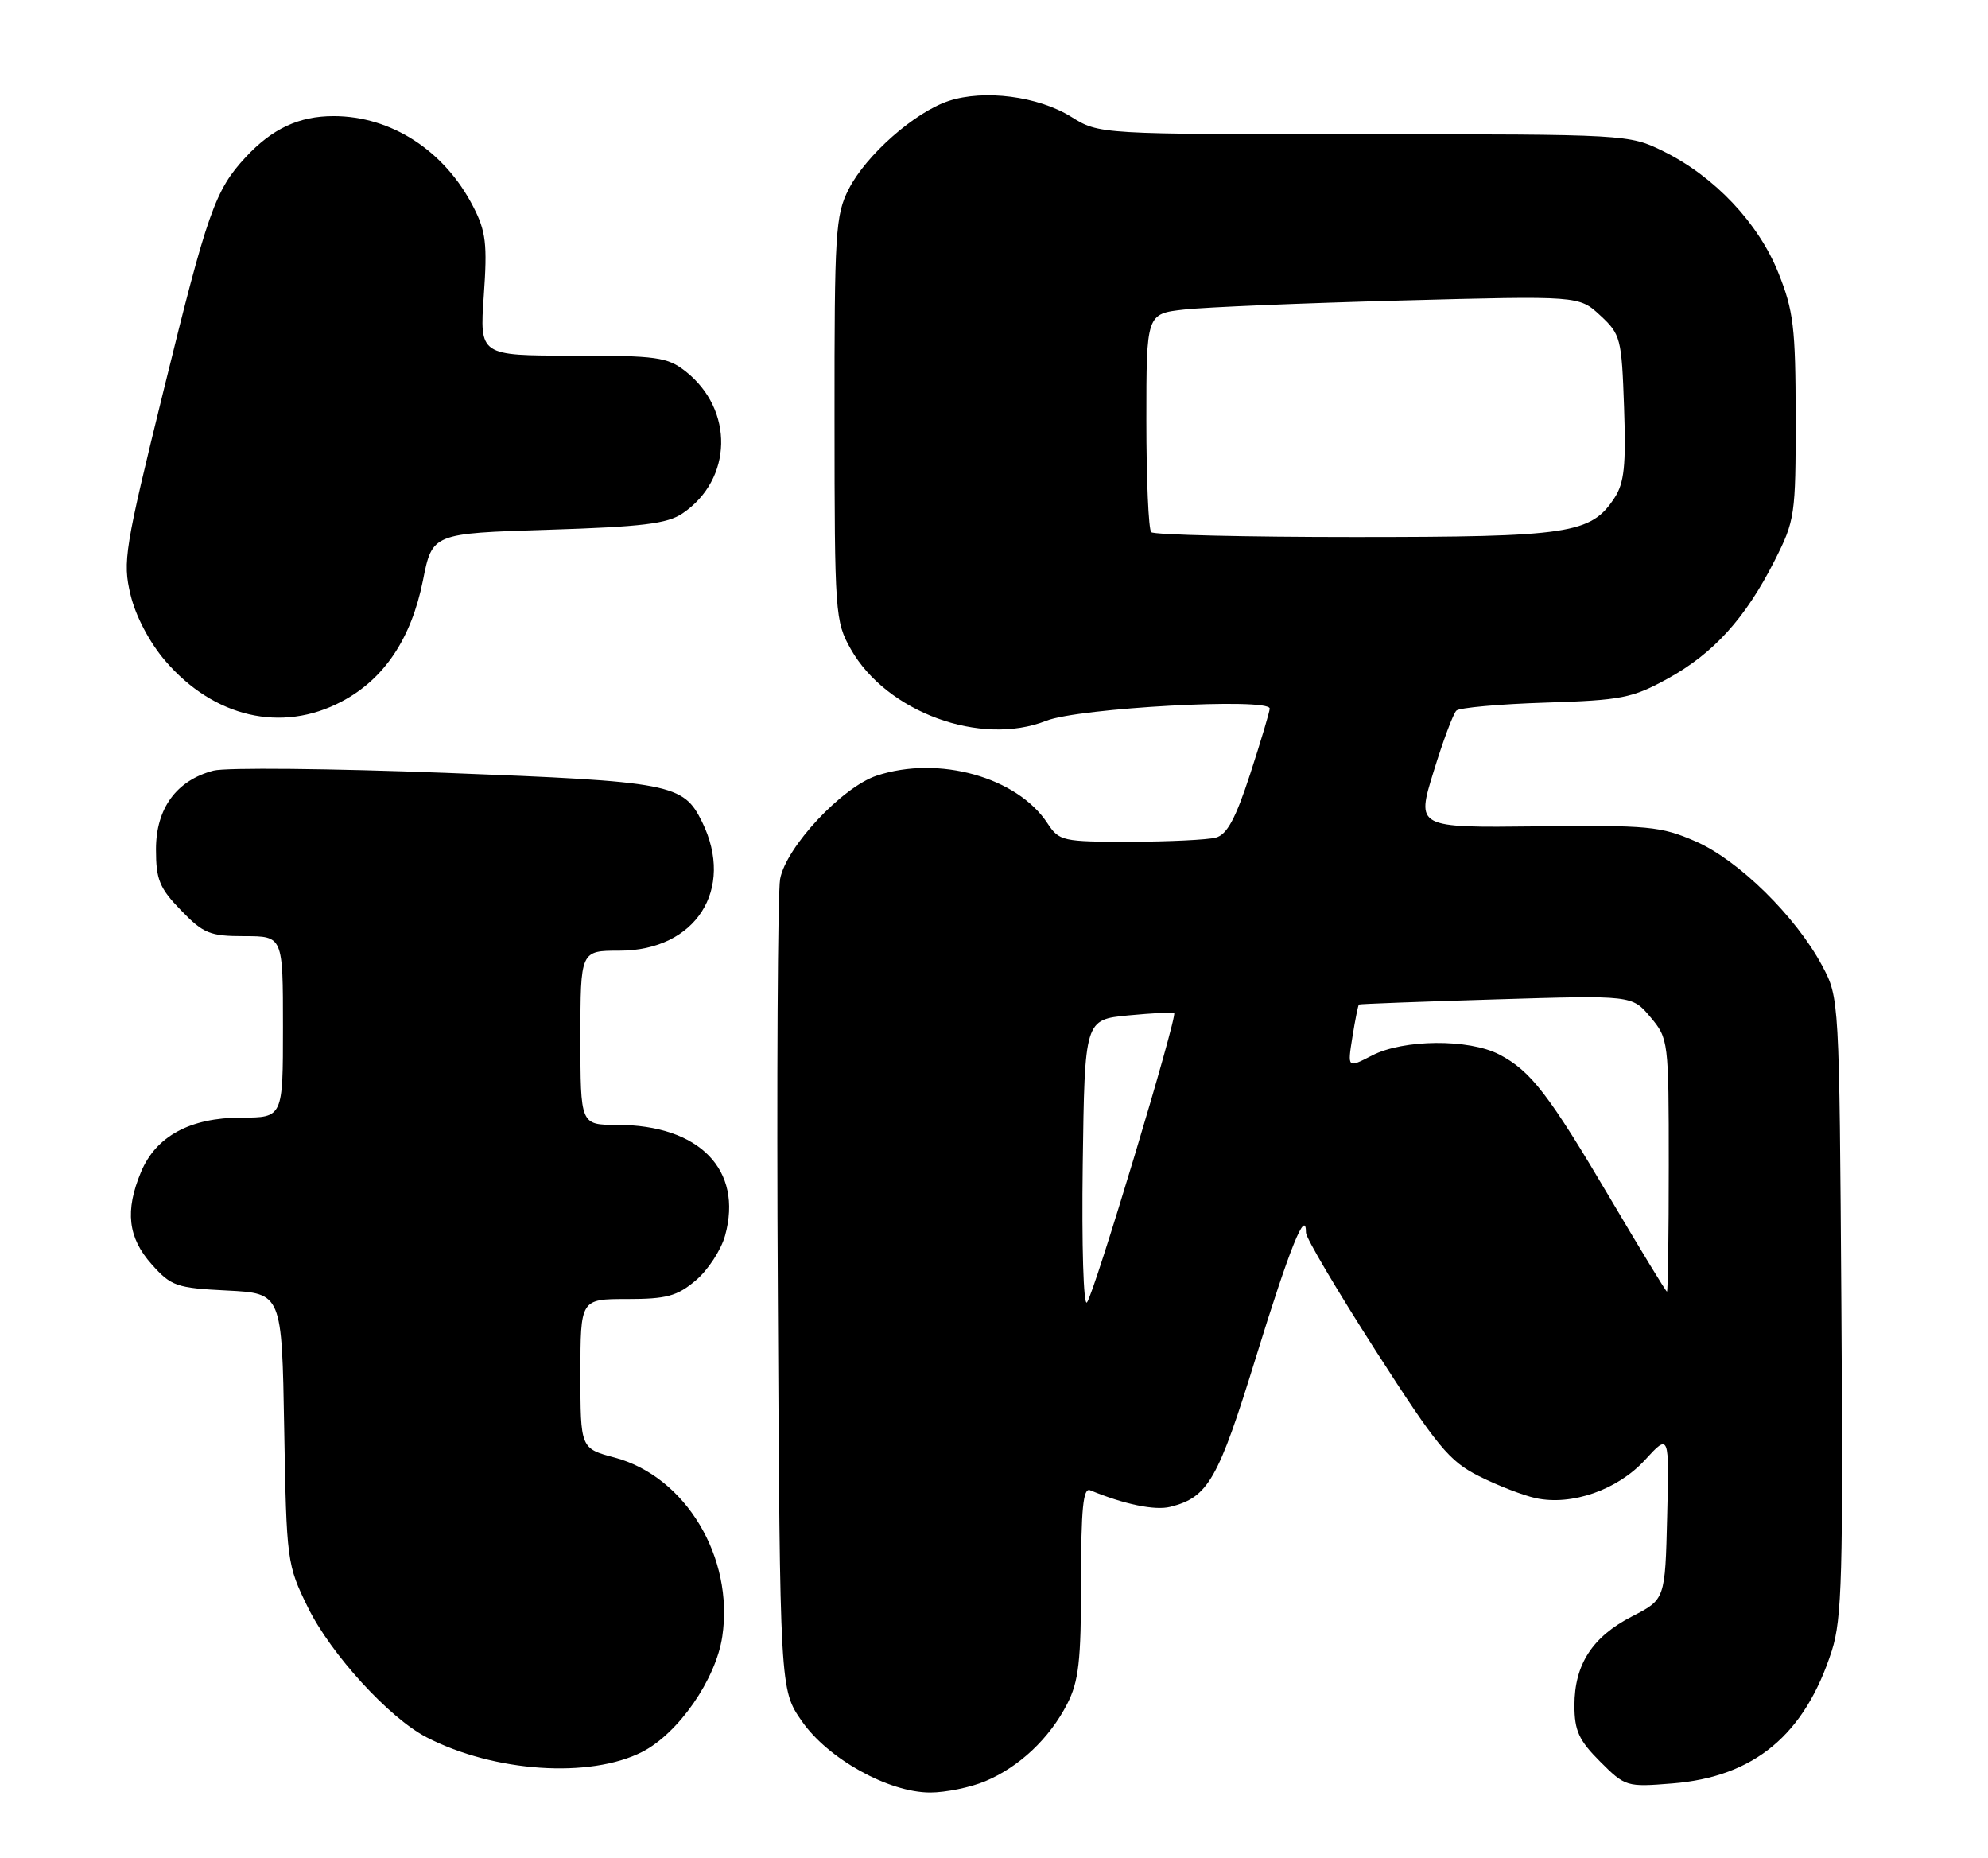 <?xml version="1.0" encoding="UTF-8" standalone="no"?>
<!DOCTYPE svg PUBLIC "-//W3C//DTD SVG 1.1//EN" "http://www.w3.org/Graphics/SVG/1.1/DTD/svg11.dtd" >
<svg xmlns="http://www.w3.org/2000/svg" xmlns:xlink="http://www.w3.org/1999/xlink" version="1.1" viewBox="0 0 274 256">
 <g >
 <path fill="currentColor"
d=" M 135.78 245.45 C 140.47 243.49 144.64 239.56 147.09 234.79 C 148.68 231.69 149.00 228.91 149.00 217.96 C 149.00 207.85 149.29 204.95 150.25 205.35 C 154.93 207.29 159.17 208.17 161.28 207.64 C 166.52 206.33 167.88 203.95 173.11 187.00 C 177.74 172.00 180.00 166.37 180.00 169.87 C 180.00 170.57 184.32 177.88 189.60 186.11 C 198.11 199.37 199.73 201.34 203.85 203.41 C 206.41 204.70 209.92 206.06 211.67 206.44 C 216.63 207.51 222.96 205.30 226.73 201.17 C 230.07 197.53 230.07 197.53 229.78 208.96 C 229.50 220.39 229.50 220.39 224.95 222.73 C 219.47 225.54 217.00 229.36 217.00 235.00 C 217.00 238.47 217.61 239.81 220.53 242.73 C 224.00 246.20 224.19 246.26 230.49 245.75 C 241.79 244.85 248.75 239.05 252.47 227.47 C 253.87 223.11 254.04 216.86 253.79 179.97 C 253.50 137.52 253.50 137.50 251.14 133.07 C 247.52 126.29 239.61 118.51 233.70 115.94 C 228.91 113.85 227.19 113.69 211.85 113.87 C 195.20 114.06 195.20 114.06 197.58 106.35 C 198.88 102.11 200.30 98.32 200.73 97.92 C 201.15 97.52 206.68 97.02 213.00 96.82 C 223.49 96.49 224.97 96.20 229.86 93.51 C 236.18 90.03 240.56 85.20 244.58 77.27 C 247.40 71.70 247.50 71.00 247.49 57.50 C 247.48 45.12 247.20 42.82 245.10 37.58 C 242.34 30.70 236.29 24.31 229.25 20.84 C 224.53 18.52 224.24 18.50 188.00 18.50 C 151.50 18.50 151.50 18.50 147.63 16.09 C 143.07 13.26 135.65 12.30 130.76 13.91 C 126.07 15.46 119.36 21.37 116.97 26.07 C 115.15 29.63 115.00 32.04 115.02 57.71 C 115.03 84.64 115.10 85.62 117.27 89.46 C 122.19 98.14 135.17 102.90 144.20 99.32 C 148.68 97.55 175.00 96.11 175.00 97.64 C 175.00 98.05 173.79 102.09 172.32 106.62 C 170.30 112.82 169.12 115.00 167.57 115.42 C 166.43 115.72 161.12 115.98 155.77 115.99 C 146.45 116.00 145.98 115.89 144.38 113.46 C 140.21 107.09 129.38 104.06 120.84 106.88 C 116.05 108.47 108.32 116.74 107.52 121.14 C 107.19 122.99 107.04 148.87 107.21 178.66 C 107.50 232.83 107.50 232.83 110.51 237.16 C 114.10 242.35 122.47 247.00 128.21 247.00 C 130.33 247.00 133.74 246.30 135.78 245.45 Z  M 88.52 241.40 C 93.50 238.85 98.67 231.41 99.55 225.51 C 101.19 214.60 94.49 203.46 84.73 200.85 C 80.00 199.59 80.00 199.59 80.00 189.29 C 80.00 179.00 80.00 179.00 86.42 179.00 C 91.86 179.00 93.32 178.61 95.89 176.44 C 97.57 175.03 99.39 172.24 99.94 170.25 C 102.44 161.19 96.39 155.00 85.03 155.00 C 80.00 155.00 80.00 155.00 80.00 143.00 C 80.00 131.00 80.00 131.00 85.37 131.00 C 95.89 131.00 101.33 122.54 96.77 113.26 C 94.19 108.00 92.56 107.69 61.50 106.50 C 45.55 105.89 31.12 105.75 29.43 106.19 C 24.32 107.53 21.50 111.39 21.50 117.03 C 21.50 121.21 21.98 122.38 24.95 125.44 C 28.04 128.64 28.93 129.00 33.70 129.00 C 39.00 129.00 39.00 129.00 39.00 141.50 C 39.00 154.00 39.00 154.00 33.25 154.00 C 26.21 154.01 21.50 156.56 19.44 161.49 C 17.20 166.84 17.63 170.55 20.90 174.21 C 23.59 177.23 24.31 177.48 31.32 177.83 C 38.85 178.21 38.85 178.21 39.17 196.86 C 39.49 215.15 39.55 215.61 42.44 221.50 C 45.60 227.93 53.63 236.72 58.79 239.39 C 68.10 244.20 81.30 245.09 88.52 241.40 Z  M 47.09 96.67 C 52.95 93.58 56.68 88.01 58.29 80.00 C 59.58 73.50 59.58 73.50 75.54 73.00 C 88.52 72.59 91.98 72.17 94.08 70.74 C 101.00 66.05 101.20 56.45 94.49 51.17 C 91.98 49.20 90.55 49.00 78.91 49.00 C 66.10 49.00 66.10 49.00 66.68 40.72 C 67.18 33.62 66.98 31.88 65.22 28.47 C 61.26 20.75 53.92 16.00 45.98 16.00 C 41.20 16.00 37.53 17.72 33.86 21.66 C 29.65 26.20 28.59 29.19 22.55 53.79 C 17.18 75.63 16.89 77.38 17.99 81.95 C 18.69 84.89 20.59 88.50 22.77 91.05 C 29.47 98.87 38.83 101.04 47.09 96.67 Z  M 149.23 160.47 C 149.50 140.50 149.50 140.50 155.50 139.92 C 158.80 139.61 161.65 139.45 161.83 139.58 C 162.34 139.96 150.77 178.39 149.81 179.47 C 149.33 180.01 149.08 171.63 149.23 160.47 Z  M 222.02 165.29 C 213.45 150.76 210.99 147.57 206.63 145.30 C 202.44 143.13 193.43 143.20 189.11 145.44 C 185.71 147.20 185.71 147.20 186.40 142.89 C 186.78 140.52 187.18 138.51 187.30 138.42 C 187.41 138.34 195.92 138.02 206.22 137.71 C 224.94 137.14 224.94 137.14 227.47 140.15 C 229.96 143.11 230.00 143.40 230.00 160.58 C 230.00 170.16 229.89 177.99 229.75 177.98 C 229.61 177.97 226.14 172.26 222.02 165.29 Z  M 158.67 73.33 C 158.30 72.97 158.00 66.04 158.00 57.95 C 158.00 43.23 158.00 43.23 163.25 42.65 C 166.14 42.33 179.55 41.77 193.06 41.41 C 217.63 40.75 217.63 40.75 220.56 43.47 C 223.37 46.07 223.51 46.61 223.84 56.13 C 224.12 64.14 223.87 66.55 222.52 68.61 C 219.27 73.56 216.36 74.00 186.70 74.00 C 171.65 74.00 159.03 73.70 158.67 73.33 Z "/>
</g>
</svg>